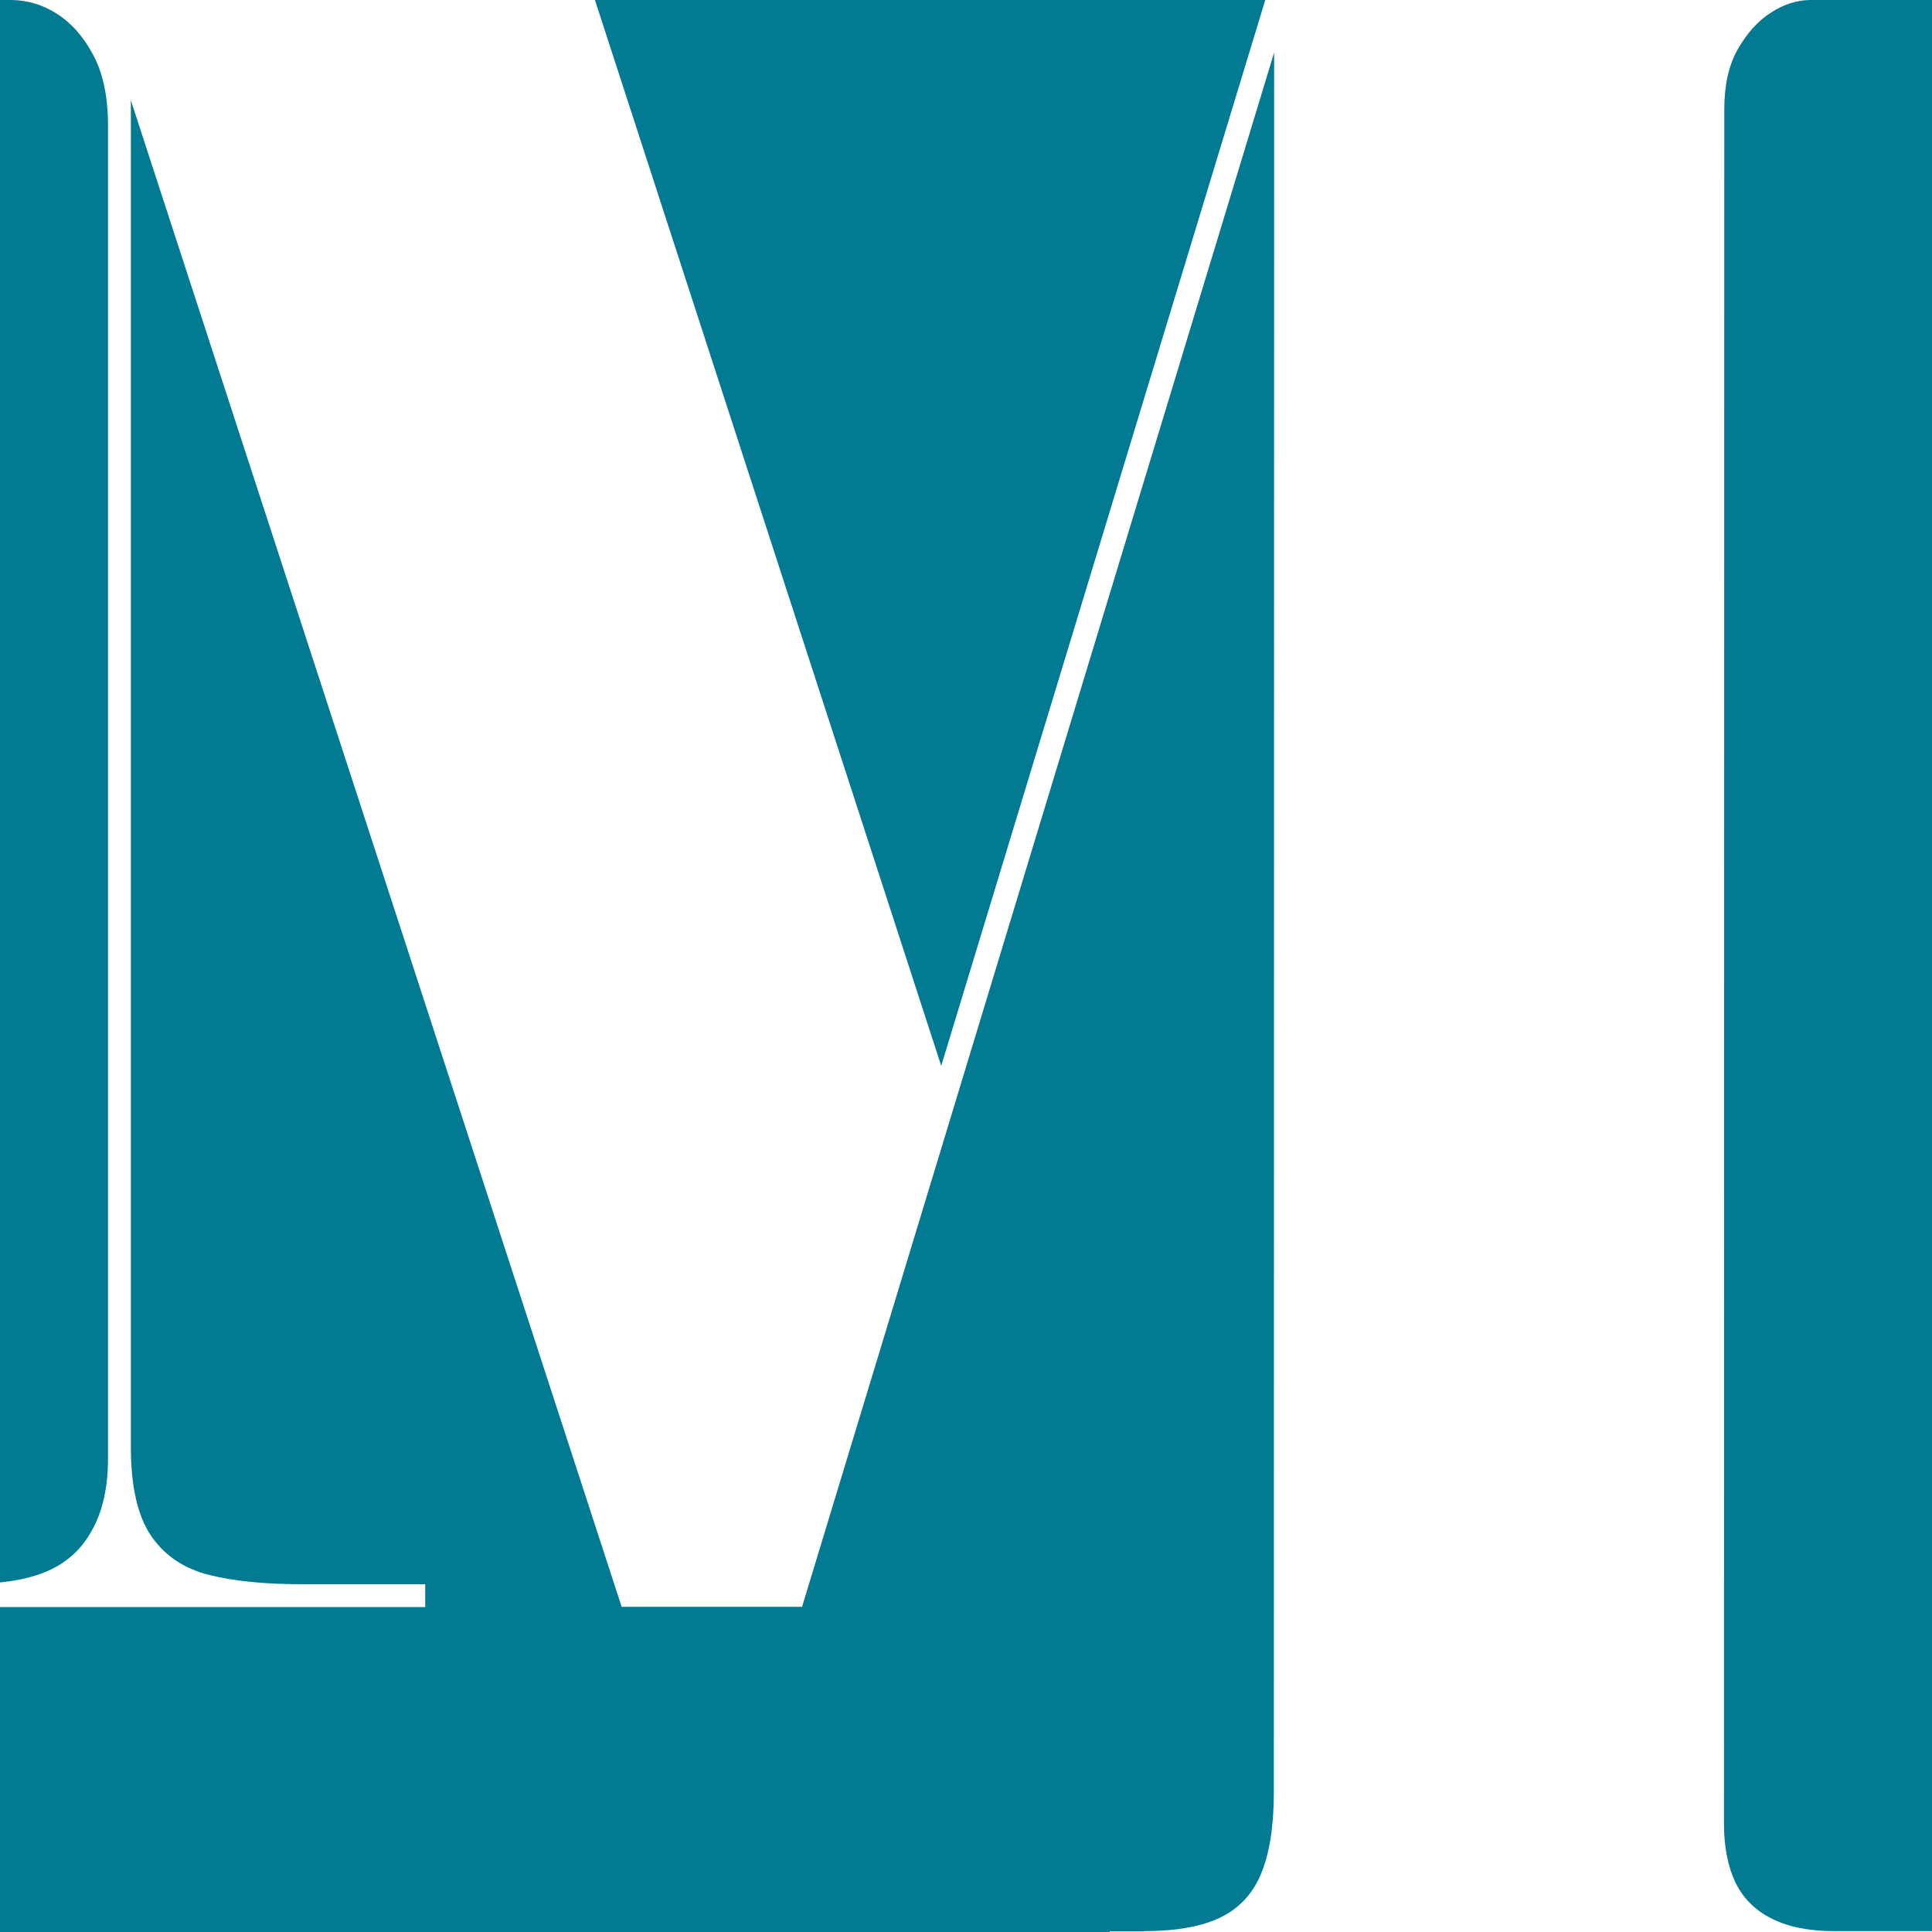 <?xml version="1.0" encoding="utf-8"?>
<!-- Generator: Adobe Illustrator 27.0.0, SVG Export Plug-In . SVG Version: 6.00 Build 0)  -->
<svg version="1.1" id="Livello_1" xmlns="http://www.w3.org/2000/svg" xmlns:xlink="http://www.w3.org/1999/xlink" x="0px" y="0px"
	 viewBox="0 0 65.11 65.11" style="enable-background:new 0 0 65.11 65.11;" xml:space="preserve">
<style type="text/css">
	.st0{fill:#2B2D2F;}
	.st1{fill:#017A92;}
	.st2{fill:#FFFFFF;}
</style>
<rect x="-8.28" y="-8.73" class="st2" width="81.66" height="81.66"/>
<g>
	<path class="st1" d="M3.1,51.57c0.36-0.64,0.54-1.45,0.54-2.42V4.23c0-0.97-0.17-1.77-0.5-2.38C2.81,1.23,2.4,0.77,1.91,0.46
		C1.44,0.16,0.94,0.01,0.4,0H0v53.33c0.59-0.06,1.12-0.18,1.57-0.37C2.23,52.68,2.75,52.22,3.1,51.57z"/>
	<polygon class="st1" points="42.64,0 20.05,0 31.72,35.92 	"/>
	<path class="st1" d="M38.55,65.08c1.08,0,1.94-0.15,2.58-0.46c0.64-0.31,1.1-0.81,1.38-1.5c0.28-0.69,0.42-1.6,0.42-2.73
		l0.01-58.62L27.03,54.15h-6.08L4.41,3.38v45.39c0,1.33,0.23,2.33,0.69,3c0.46,0.67,1.12,1.1,1.96,1.31
		c0.85,0.21,1.88,0.31,3.12,0.31h4.15v0.77H0v10.95h37.4v-0.02H38.55z"/>
	<path class="st1" d="M58.57,1.65c-0.31,0.54-0.46,1.22-0.46,2.04l-0.01,57.78c0,0.77,0.13,1.42,0.38,1.96
		c0.26,0.54,0.67,0.95,1.23,1.23c0.56,0.28,1.26,0.42,2.08,0.42h3.31v0.02h0.01V0h-4.13c-0.44,0.01-0.87,0.15-1.29,0.42
		C59.25,0.7,58.88,1.11,58.57,1.65z"/>
</g>
</svg>
